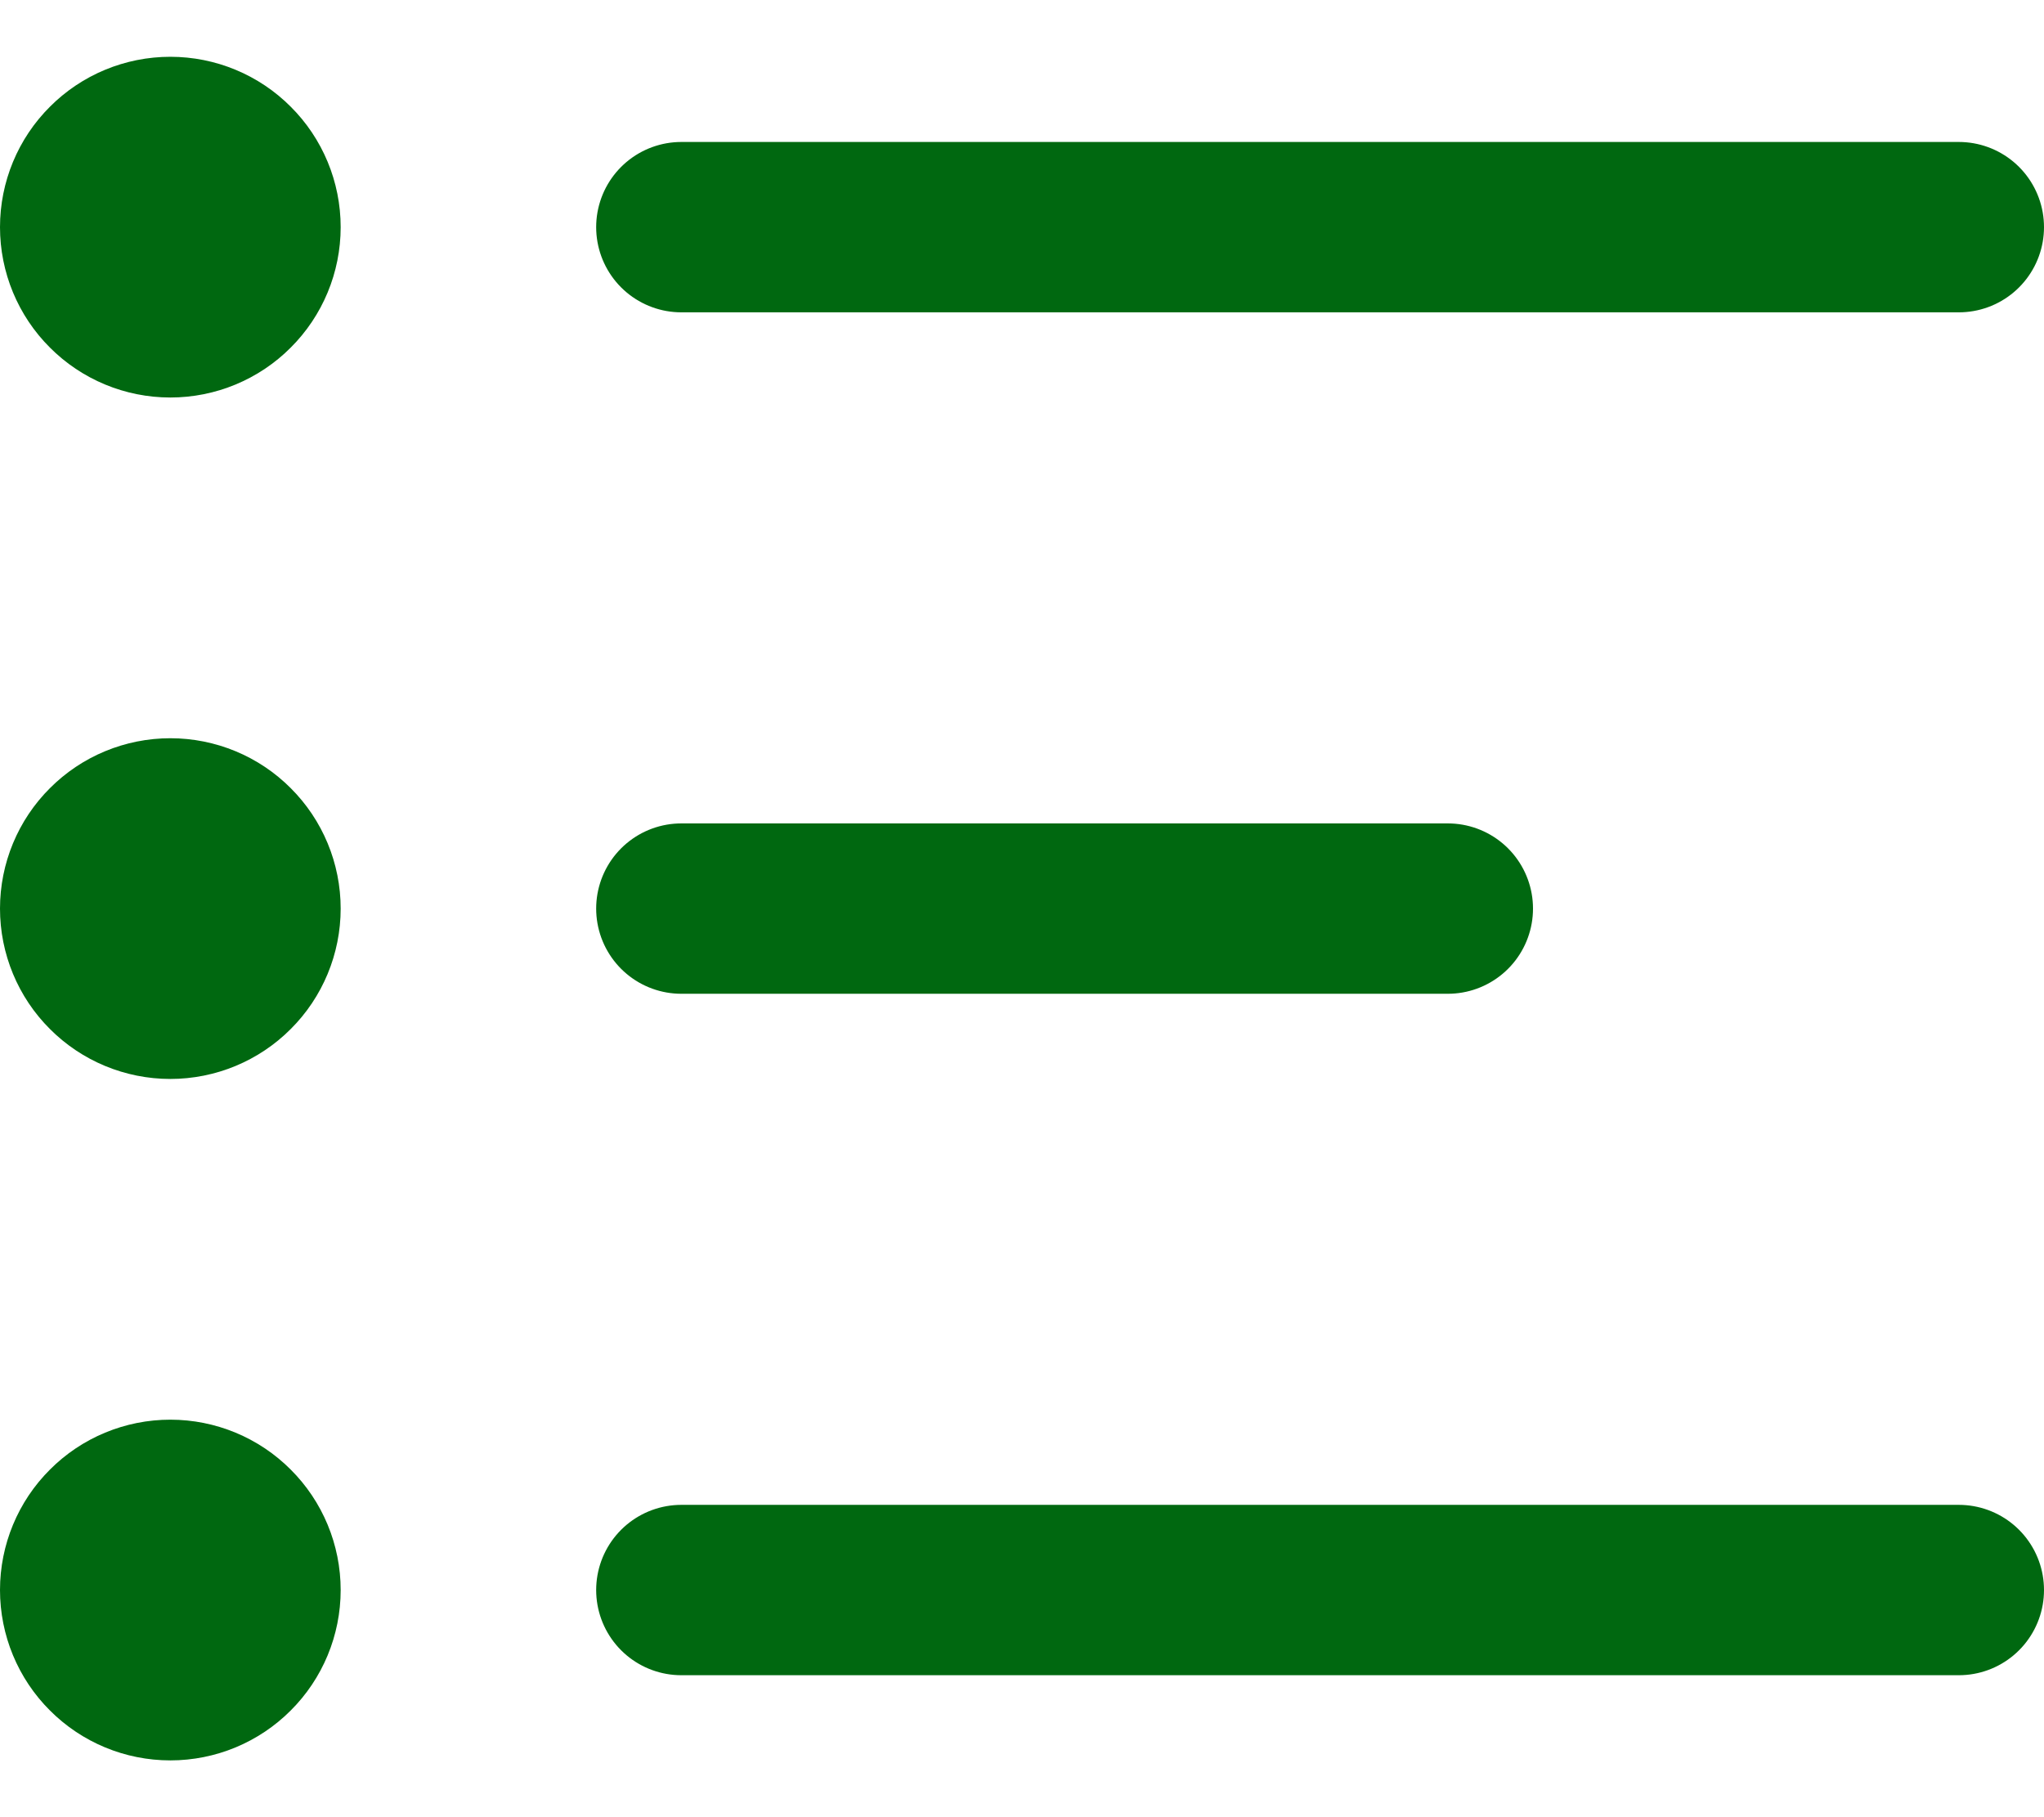 <svg width="18" height="16" viewBox="0 0 18 16" fill="none" xmlns="http://www.w3.org/2000/svg">
<path d="M6 2H17.25M6 8H12.75M6 14H17.25M2.25 14C2.25 14.199 2.171 14.39 2.03 14.53C1.89 14.671 1.699 14.75 1.5 14.75C1.301 14.75 1.11 14.671 0.97 14.53C0.829 14.39 0.75 14.199 0.75 14C0.75 13.801 0.829 13.61 0.97 13.47C1.11 13.329 1.301 13.25 1.5 13.25C1.699 13.25 1.89 13.329 2.03 13.47C2.171 13.61 2.25 13.801 2.25 14ZM2.25 8C2.25 8.199 2.171 8.39 2.03 8.53C1.89 8.671 1.699 8.75 1.5 8.75C1.301 8.75 1.11 8.671 0.97 8.53C0.829 8.39 0.75 8.199 0.75 8C0.75 7.801 0.829 7.61 0.97 7.47C1.11 7.329 1.301 7.25 1.5 7.25C1.699 7.25 1.89 7.329 2.03 7.47C2.171 7.61 2.25 7.801 2.25 8ZM2.25 2C2.25 2.199 2.171 2.39 2.03 2.53C1.89 2.671 1.699 2.75 1.5 2.75C1.301 2.75 1.11 2.671 0.97 2.53C0.829 2.39 0.75 2.199 0.75 2C0.75 1.801 0.829 1.61 0.97 1.47C1.11 1.329 1.301 1.25 1.5 1.25C1.699 1.25 1.89 1.329 2.03 1.47C2.171 1.61 2.25 1.801 2.25 2Z" stroke="#006810" stroke-width="1.5" stroke-linecap="round"/>
</svg>
